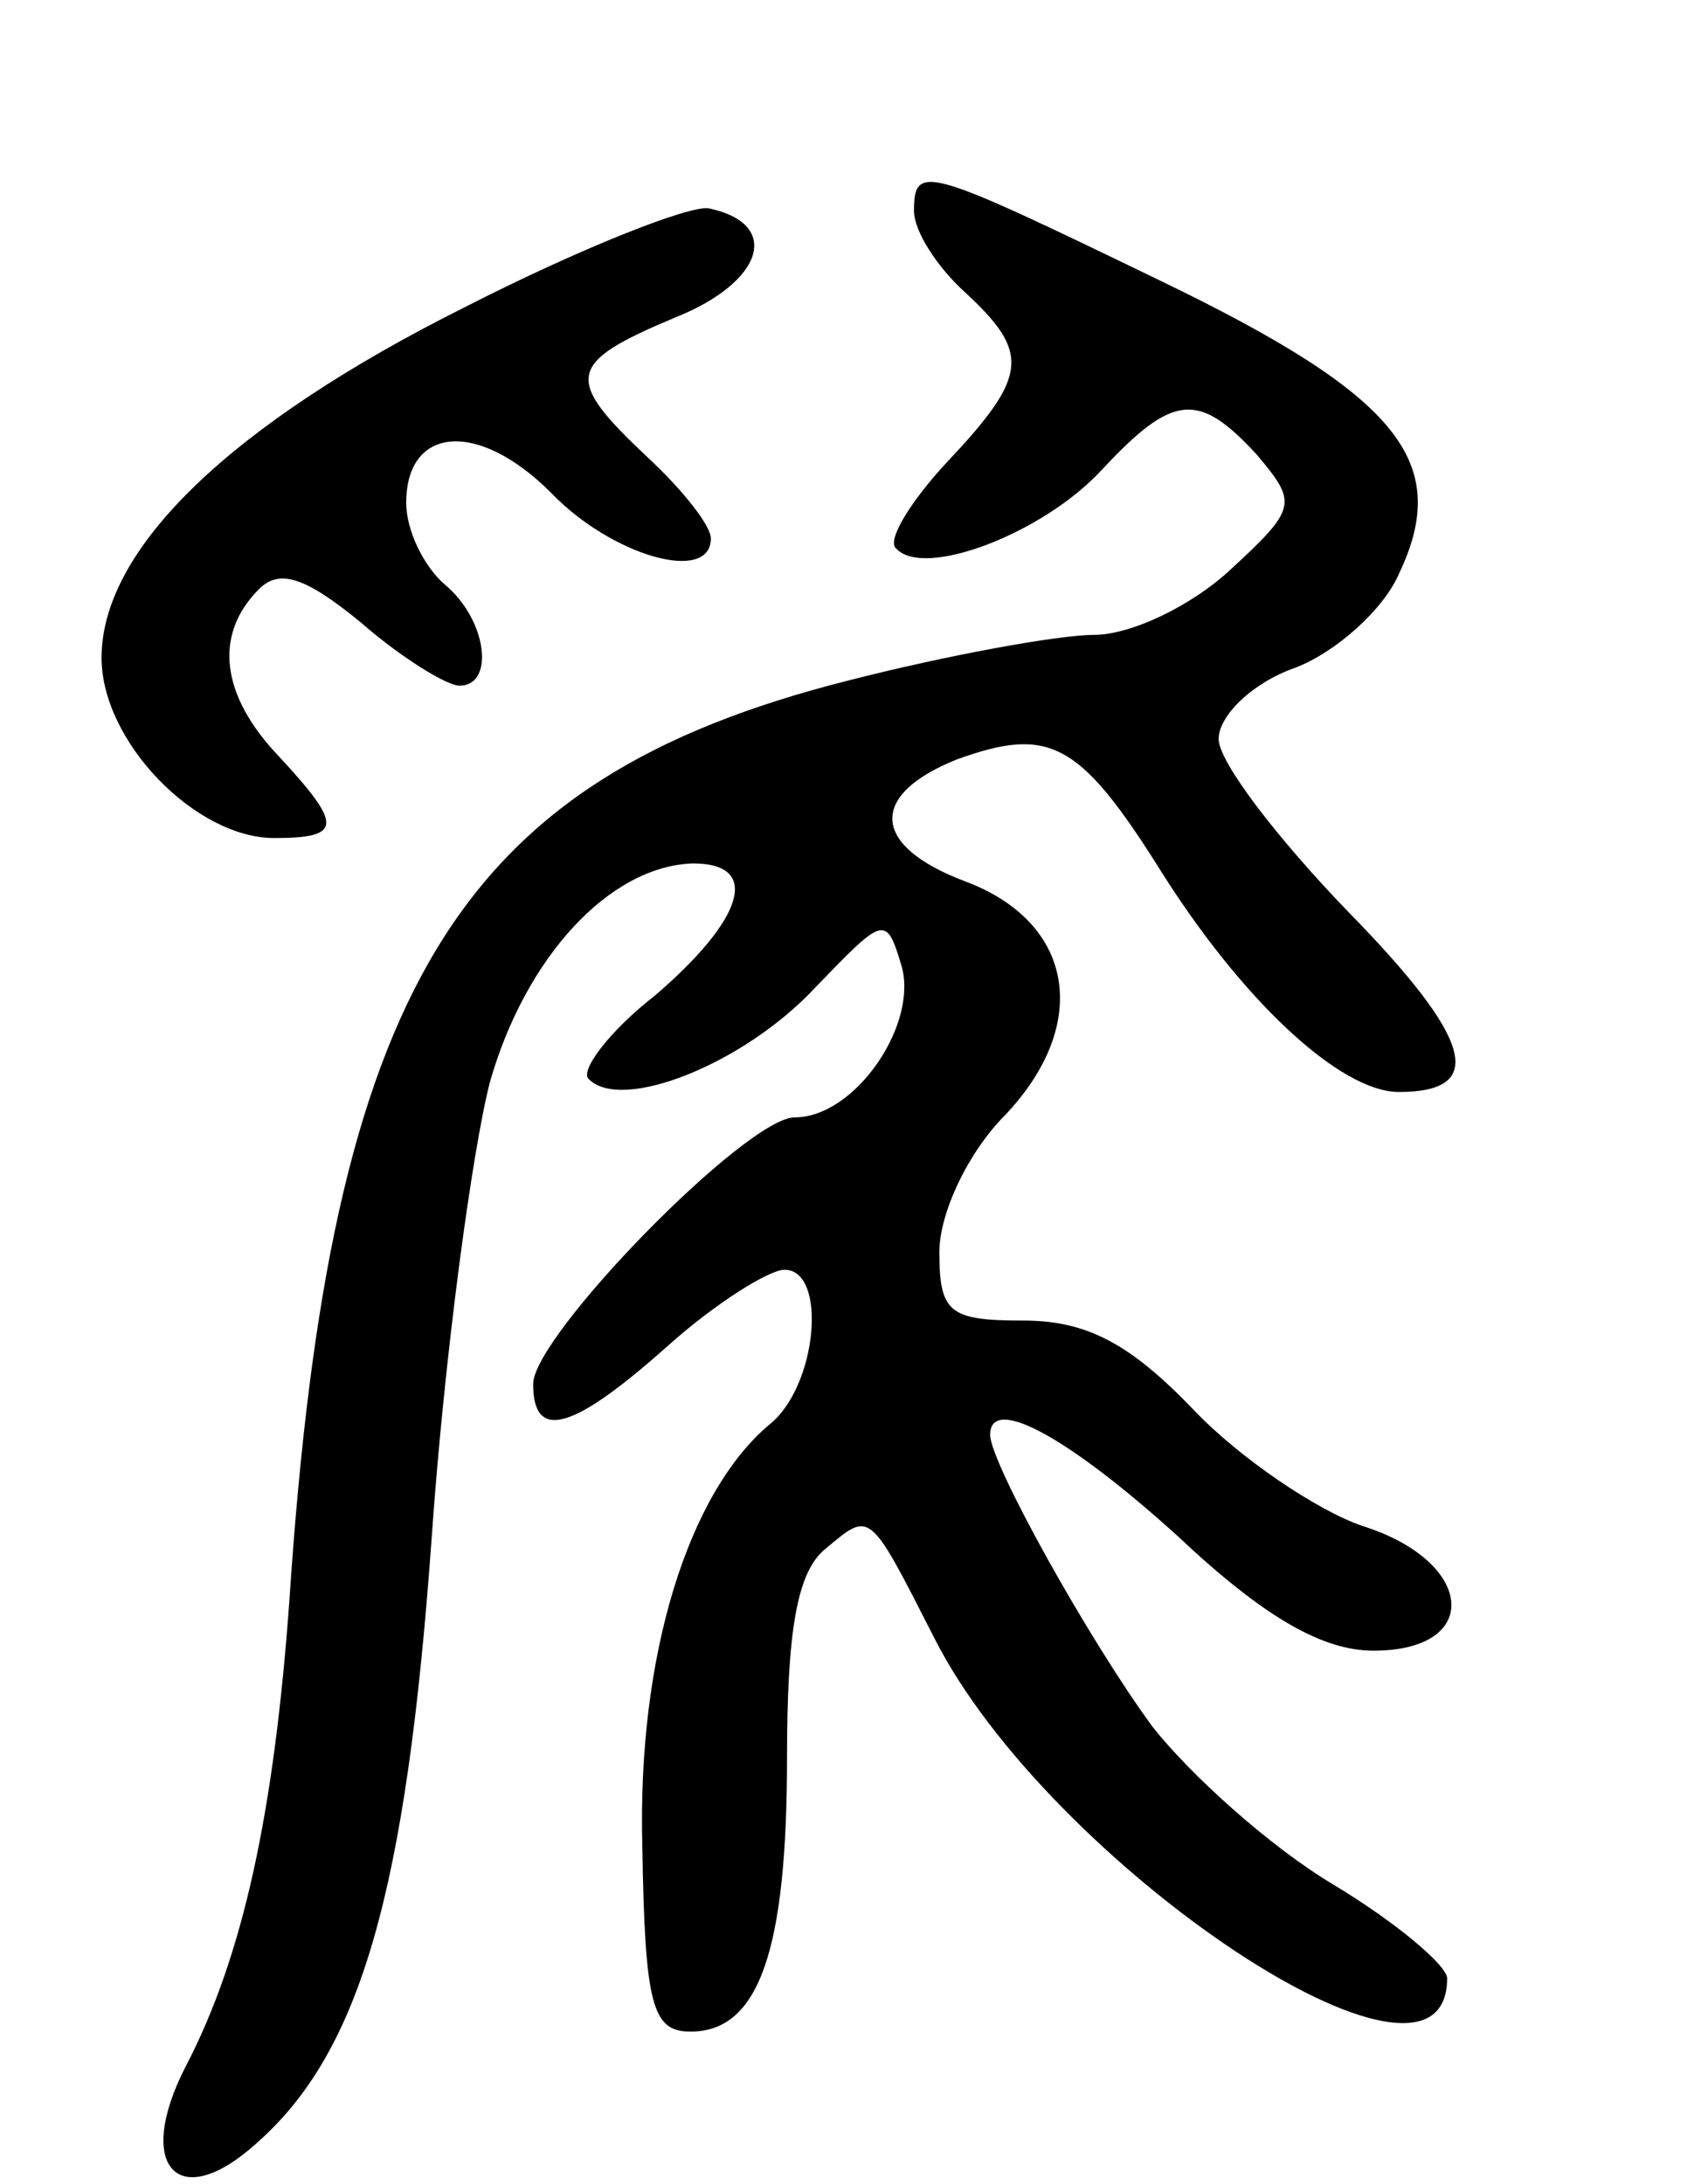 <svg version="1.0" xmlns="http://www.w3.org/2000/svg"
 width="67pt" height="86pt" viewBox="0 0 67 86"
 preserveAspectRatio="xMidYMid meet">
<g transform="translate(0,86) scale(0.1,-0.1)"
fill="#000000" stroke="none">
<path d="M360 777 c0 -8 9 -22 20 -32 26 -24 25 -33 -7 -67 -14 -15 -24 -31
-20 -34 11 -12 58 6 81 31 28 30 38 31 61 6 16 -19 16 -21 -10 -45 -16 -15
-40 -26 -54 -26 -14 0 -58 -8 -97 -18 -154 -39 -204 -121 -220 -362 -6 -83
-18 -140 -41 -184 -20 -39 -3 -58 28 -30 41 36 59 99 69 238 5 72 16 153 23
180 14 49 47 85 80 86 27 0 20 -22 -15 -52 -18 -14 -30 -30 -26 -33 13 -13 61
6 89 36 27 28 28 29 34 9 7 -23 -18 -60 -42 -60 -19 0 -103 -86 -103 -105 0
-23 16 -18 53 15 19 17 40 30 46 30 17 0 13 -46 -6 -61 -32 -27 -52 -91 -50
-166 1 -63 4 -73 19 -73 27 0 38 32 38 108 0 50 4 73 15 82 18 15 17 16 43
-35 45 -89 202 -194 202 -134 0 5 -20 22 -45 37 -25 15 -56 43 -71 62 -25 34
-64 104 -64 115 0 16 31 -1 74 -40 34 -32 57 -45 77 -45 43 0 40 35 -4 49 -18
6 -49 27 -67 46 -25 26 -42 35 -67 35 -29 0 -33 3 -33 27 0 15 11 39 26 54 34
36 27 76 -16 92 -37 14 -38 34 -3 48 36 13 48 7 79 -42 33 -53 72 -89 95 -89
35 0 29 21 -20 71 -28 29 -51 59 -51 68 0 9 13 22 30 28 16 6 35 23 41 37 21
44 0 70 -93 115 -93 45 -98 47 -98 28z"/>
<path d="M183 739 c-92 -46 -143 -95 -143 -138 0 -33 37 -71 68 -71 27 0 27 5
2 32 -23 24 -26 48 -8 66 8 8 18 5 40 -13 16 -14 34 -25 39 -25 14 0 11 26 -6
40 -8 7 -15 21 -15 32 0 30 28 33 57 4 24 -25 63 -36 63 -18 0 5 -11 19 -25
32 -33 31 -32 37 11 55 35 14 42 37 13 43 -8 1 -51 -16 -96 -39z"/>
</g>
</svg>
